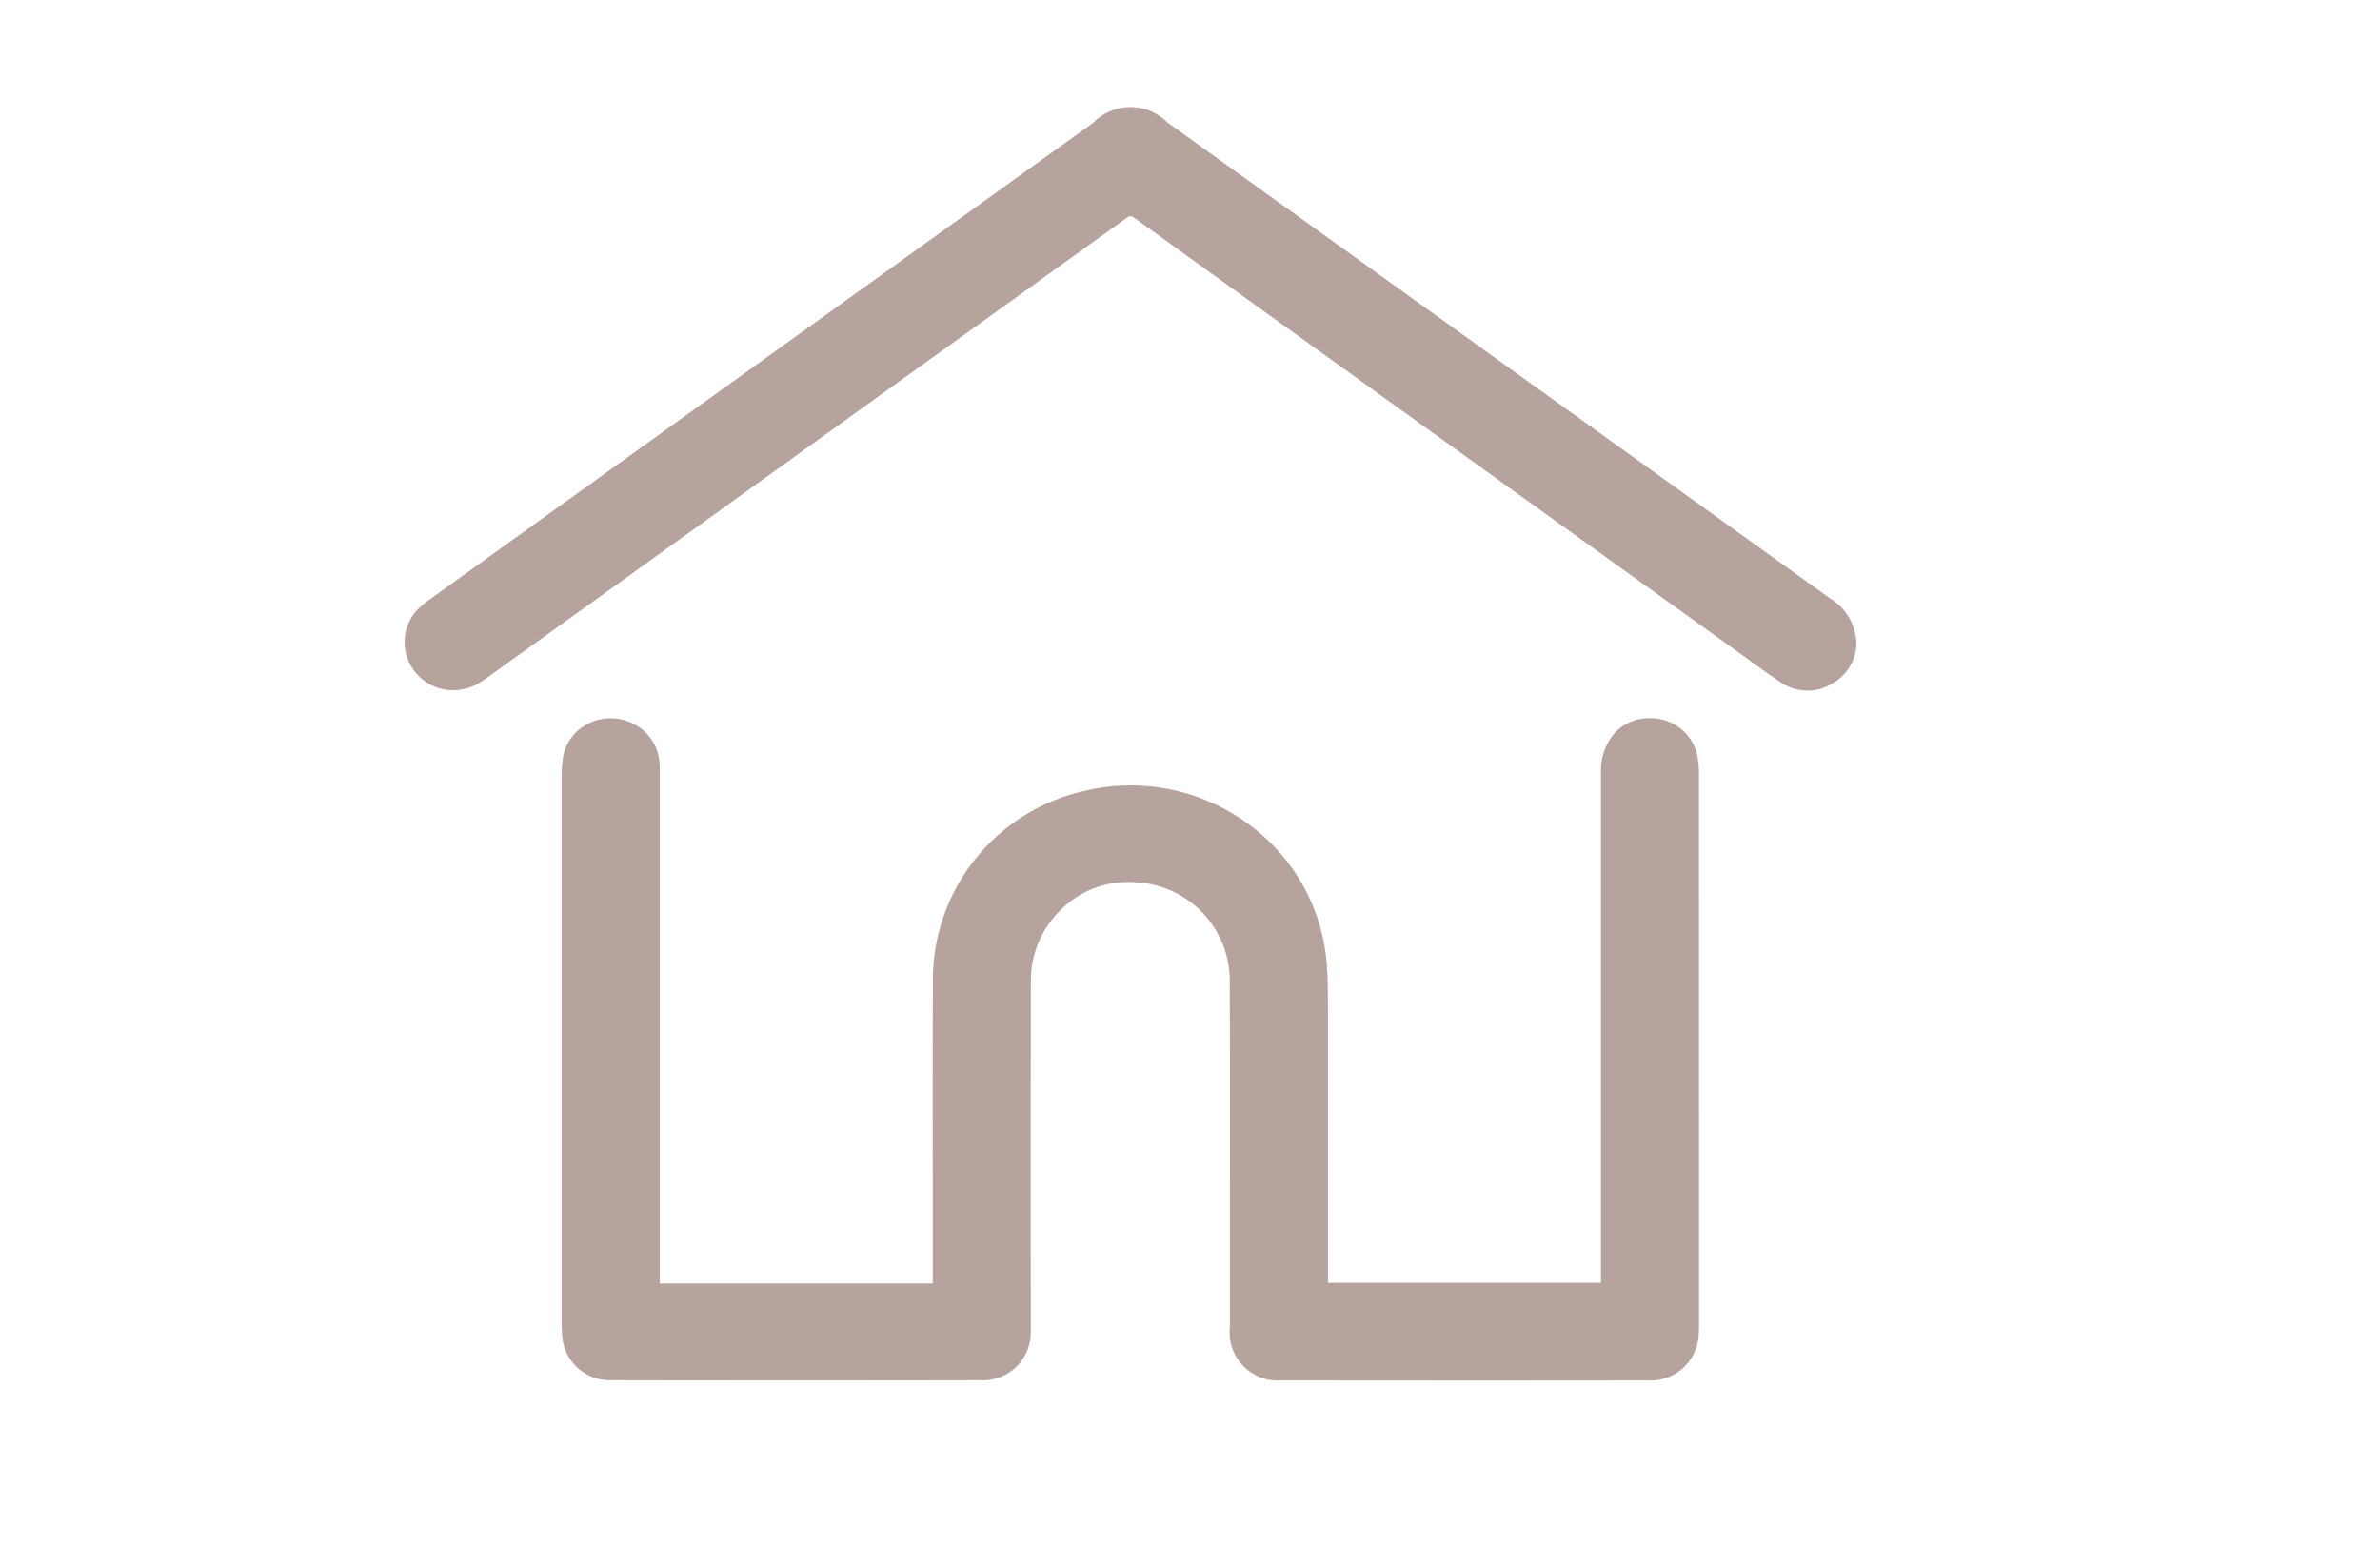 <svg xmlns="http://www.w3.org/2000/svg" viewBox="0 0 40 26"><title>menu-home</title><path d="M28.533,12.734a.788.788,0,0,0-.27-.475.812.812,0,0,0-.513-.188h-.021a.785.785,0,0,0-.562.217.948.948,0,0,0-.259.697v8.577H22.318V16.993c0-.261.001-.522-.019-.782a3.215,3.215,0,0,0-1.349-2.384,3.337,3.337,0,0,0-2.794-.517,3.254,3.254,0,0,0-2.477,3.22q-.006,1.604-.002,3.209l0,1.736c0,.032-.001.064-.003.097H11.089v-8.479l0-.063c0-.068.001-.137-.004-.201a.792.792,0,0,0-.247-.531.843.843,0,0,0-1.1-.042.781.781,0,0,0-.282.517,2.323,2.323,0,0,0-.016.322l-0,9.104a2.295,2.295,0,0,0,.008.24.801.801,0,0,0,.832.759q3.105.006,6.212,0a.8.8,0,0,0,.831-.82c.002-.051.001-.102.001-.151l-.001-1.856q-.001-1.942.003-3.886a1.648,1.648,0,0,1,.51-1.2,1.589,1.589,0,0,1,1.237-.457,1.657,1.657,0,0,1,1.595,1.687q.005,1.775.002,3.552l-0,2.243a.808.808,0,0,0,.863.891q1.541.001,3.082.002,1.541,0,3.083-.002a.806.806,0,0,0,.852-.79c.005-.056.005-.111.005-.203l-.001-9.138A1.911,1.911,0,0,0,28.533,12.734Z" style="fill:#b7a39d"/><path d="M30.754,10.054Q25.185,6.056,19.618,2.056a.874.874,0,0,0-1.244.007L7.243,10.059a1.583,1.583,0,0,0-.21.171.797.797,0,0,0-.076,1.038.82.82,0,0,0,.464.309.848.848,0,0,0,.565-.062,2.133,2.133,0,0,0,.274-.178q5.332-3.83,10.661-7.665c.078-.055.078-.057.165.005Q24.118,7.304,29.159,10.921l.201.145c.186.135.371.27.558.395a.793.793,0,0,0,.426.145l.034.001a.767.767,0,0,0,.392-.105.802.802,0,0,0,.306-.278.792.792,0,0,0,.125-.394v-.008A.918.918,0,0,0,30.754,10.054Z" style="fill:#b7a39d"/></svg>